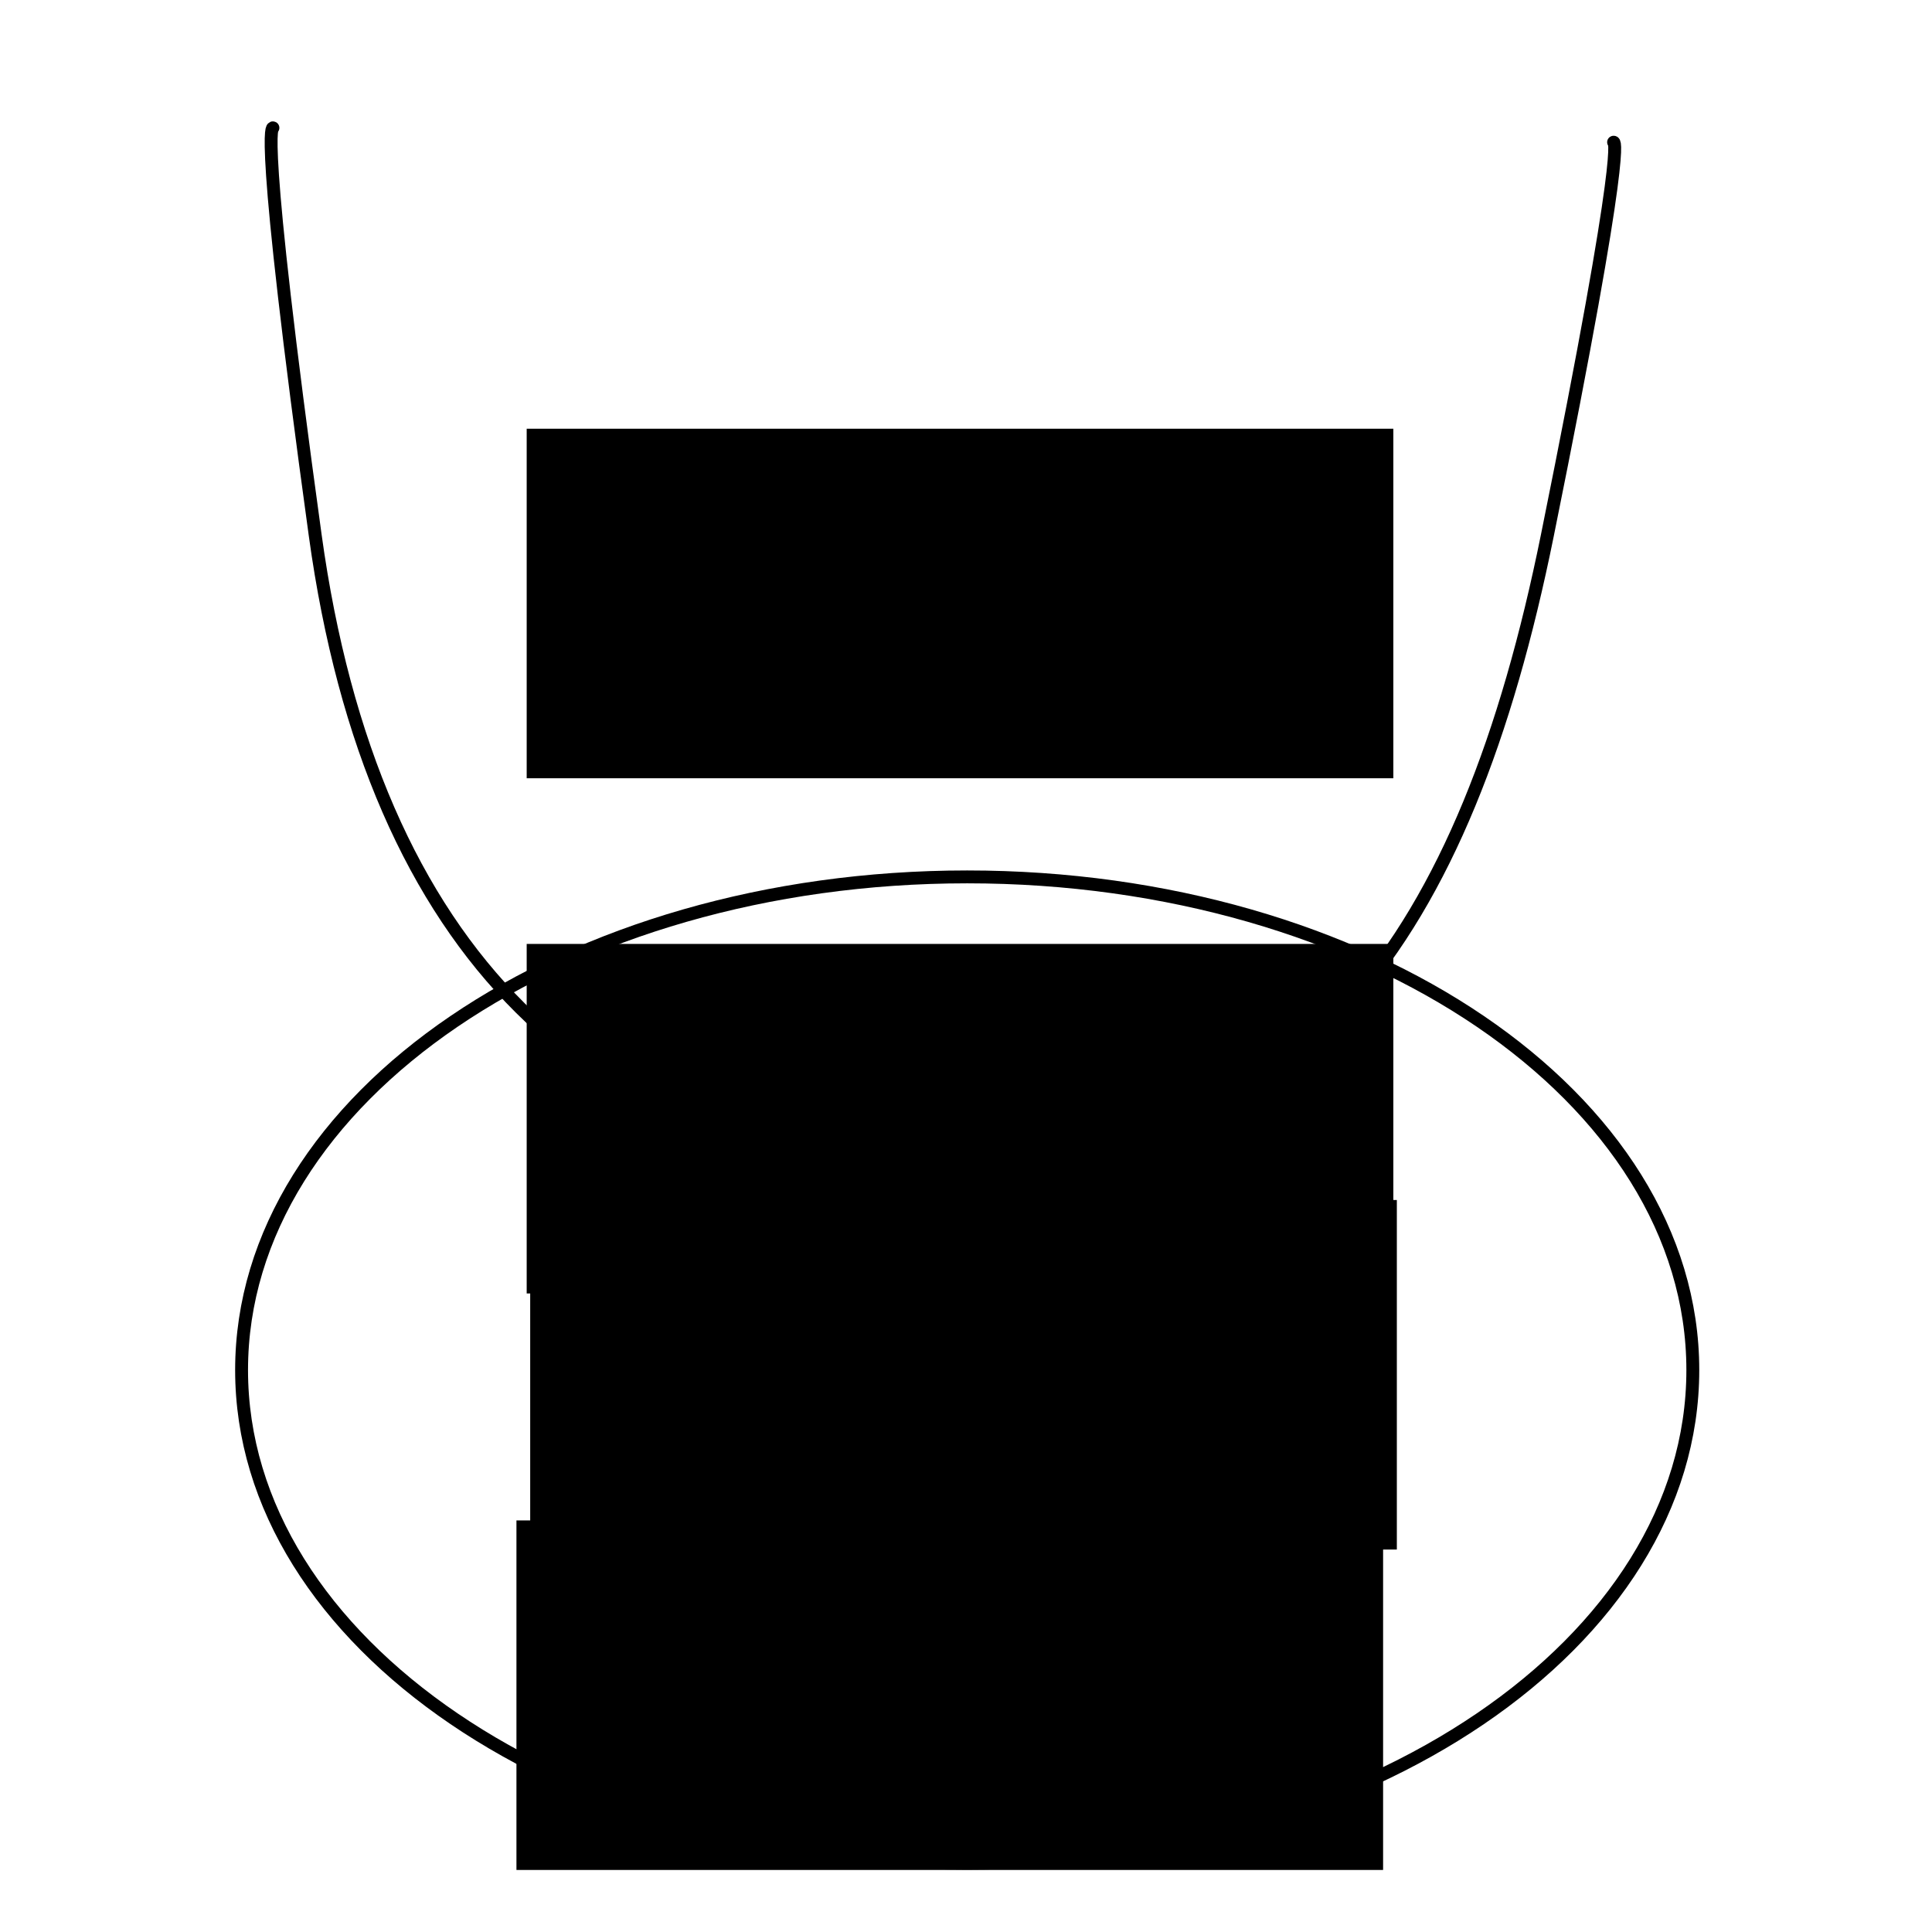 <?xml version="1.0" encoding="UTF-8" standalone="no"?>
<!-- Created with Inkscape (http://www.inkscape.org/) -->

<svg
   xmlns:dc="http://purl.org/dc/elements/1.1/"
   xmlns:cc="http://creativecommons.org/ns#"
   xmlns:rdf="http://www.w3.org/1999/02/22-rdf-syntax-ns#"
   xmlns:svg="http://www.w3.org/2000/svg"
   xmlns="http://www.w3.org/2000/svg"
   xmlns:sodipodi="http://sodipodi.sourceforge.net/DTD/sodipodi-0.dtd"
   xmlns:inkscape="http://www.inkscape.org/namespaces/inkscape"
   width="300"
   height="300"
   id="svg2"
   version="1.1"
   inkscape:version="0.48.4 r9939"
   sodipodi:docname="np_neq_p.svg">
  <defs
     id="defs4" />
  <sodipodi:namedview
     id="base"
     pagecolor="#ffffff"
     bordercolor="#666666"
     borderopacity="1.0"
     inkscape:pageopacity="0.0"
     inkscape:pageshadow="2"
     inkscape:zoom="1.345"
     inkscape:cx="99.814128"
     inkscape:cy="160.5934"
     inkscape:document-units="px"
     inkscape:current-layer="layer1"
     showgrid="false"
     inkscape:window-width="1280"
     inkscape:window-height="751"
     inkscape:window-x="0"
     inkscape:window-y="25"
     inkscape:window-maximized="1" />
  <g
     inkscape:label="Layer 1"
     inkscape:groupmode="layer"
     id="layer1"
     transform="translate(0,-752.362)">
    <path
       sodipodi:type="arc"
       style="fill:none;stroke:#000000;stroke-width:2;stroke-linecap:round;stroke-linejoin:round;stroke-miterlimit:4;stroke-opacity:1;stroke-dasharray:none;stroke-dashoffset:0"
       id="path3753"
       sodipodi:cx="170.26022"
       sodipodi:cy="212.6394"
       sodipodi:rx="112.67364"
       sodipodi:ry="76.579926"
       d="m 282.934,212.639 c 0,42.294 -50.446,76.58 -112.674,76.58 -62.228,0 -112.674,-34.286 -112.674,-76.58 0,-42.294 50.446,-76.58 112.674,-76.58 62.228,0 112.674,34.286 112.674,76.58 z"
       transform="translate(-20.074,752.466)" />
    <path
       sodipodi:type="arc"
       style="fill:none;stroke:#000000;stroke-width:4.266;stroke-linecap:round;stroke-linejoin:round;stroke-miterlimit:4;stroke-opacity:1;stroke-dasharray:none;stroke-dashoffset:0"
       id="path3753-1"
       sodipodi:cx="170.26022"
       sodipodi:cy="212.6394"
       sodipodi:rx="112.67364"
       sodipodi:ry="76.579926"
       d="m 282.934,212.639 c 0,42.294 -50.446,76.58 -112.674,76.58 -62.228,0 -112.674,-34.286 -112.674,-76.58 0,-42.294 50.446,-76.58 112.674,-76.58 62.228,0 112.674,34.286 112.674,76.58 z"
       transform="matrix(0.517,0,0,0.425,59.196,911.866)" />
    <path
       style="fill:none;stroke:#000000;stroke-width:2;stroke-linecap:round;stroke-linejoin:round;stroke-miterlimit:4;stroke-opacity:1;stroke-dashoffset:0"
       d="m 250.558,774.444 c 0,0 2.353,-1.374 -10.286,61.055 -12.639,62.429 -37.969,98.23 -93.06,98.23 -55.091,0 -89.342,-33.57 -98.264,-98.23 -8.922,-64.66 -6.568,-63.286 -6.568,-63.286"
       id="path3753-1-1"
       inkscape:connector-curvature="0"
       sodipodi:nodetypes="czszc" />
    <flowRoot
       xml:space="preserve"
       id="flowRoot3803"
       style="font-size:14px;font-style:normal;font-variant:normal;font-weight:normal;font-stretch:normal;text-align:center;line-height:125%;letter-spacing:0px;word-spacing:0px;text-anchor:middle;fill:#000000;fill-opacity:1;stroke:none;font-family:Gentium Basic;-inkscape-font-specification:Gentium Basic"
       transform="translate(-7.435,775.515)"><flowRegion
         id="flowRegion3805"><rect
           id="rect3807"
           width="134.572"
           height="54.275"
           x="89.219"
           y="123.42" /></flowRegion><flowPara
         id="flowPara3809"
         style="font-size:22px">NPC</flowPara></flowRoot>    <flowRoot
       xml:space="preserve"
       id="flowRoot3803-8"
       style="font-size:14px;font-style:normal;font-variant:normal;font-weight:normal;font-stretch:normal;text-align:center;line-height:125%;letter-spacing:0px;word-spacing:0px;text-anchor:middle;fill:#000000;fill-opacity:1;stroke:none;font-family:Gentium Basic;-inkscape-font-specification:Gentium Basic"
       transform="translate(-9.025,865.033)"><flowRegion
         id="flowRegion3805-7"><rect
           id="rect3807-8"
           width="134.572"
           height="54.275"
           x="89.219"
           y="123.42" /></flowRegion><flowPara
         id="flowPara3809-8"
         style="font-size:22px">P</flowPara></flowRoot>    <flowRoot
       xml:space="preserve"
       id="flowRoot3803-8-6"
       style="font-size:14px;font-style:normal;font-variant:normal;font-weight:normal;font-stretch:normal;text-align:center;line-height:125%;letter-spacing:0px;word-spacing:0px;text-anchor:middle;fill:#000000;fill-opacity:1;stroke:none;font-family:Gentium Basic;-inkscape-font-specification:Gentium Basic"
       transform="translate(-6.89,815.278)"><flowRegion
         id="flowRegion3805-7-4"><rect
           id="rect3807-8-2"
           width="134.572"
           height="54.275"
           x="89.219"
           y="123.42" /></flowRegion><flowPara
         id="flowPara3809-8-1"
         style="font-size:22px">NP</flowPara></flowRoot>    <flowRoot
       xml:space="preserve"
       id="flowRoot3803-5"
       style="font-size:14px;font-style:normal;font-variant:normal;font-weight:normal;font-stretch:normal;text-align:center;line-height:125%;letter-spacing:0px;word-spacing:0px;text-anchor:middle;fill:#000000;fill-opacity:1;stroke:none;font-family:Gentium Basic;-inkscape-font-specification:Gentium Basic"
       transform="translate(-7.435,695.515)"><flowRegion
         id="flowRegion3805-9"><rect
           id="rect3807-5"
           width="134.572"
           height="54.275"
           x="89.219"
           y="123.42" /></flowRegion><flowPara
         id="flowPara3809-7"
         style="font-size:22px">NP-hard</flowPara></flowRoot>  </g>
</svg>
